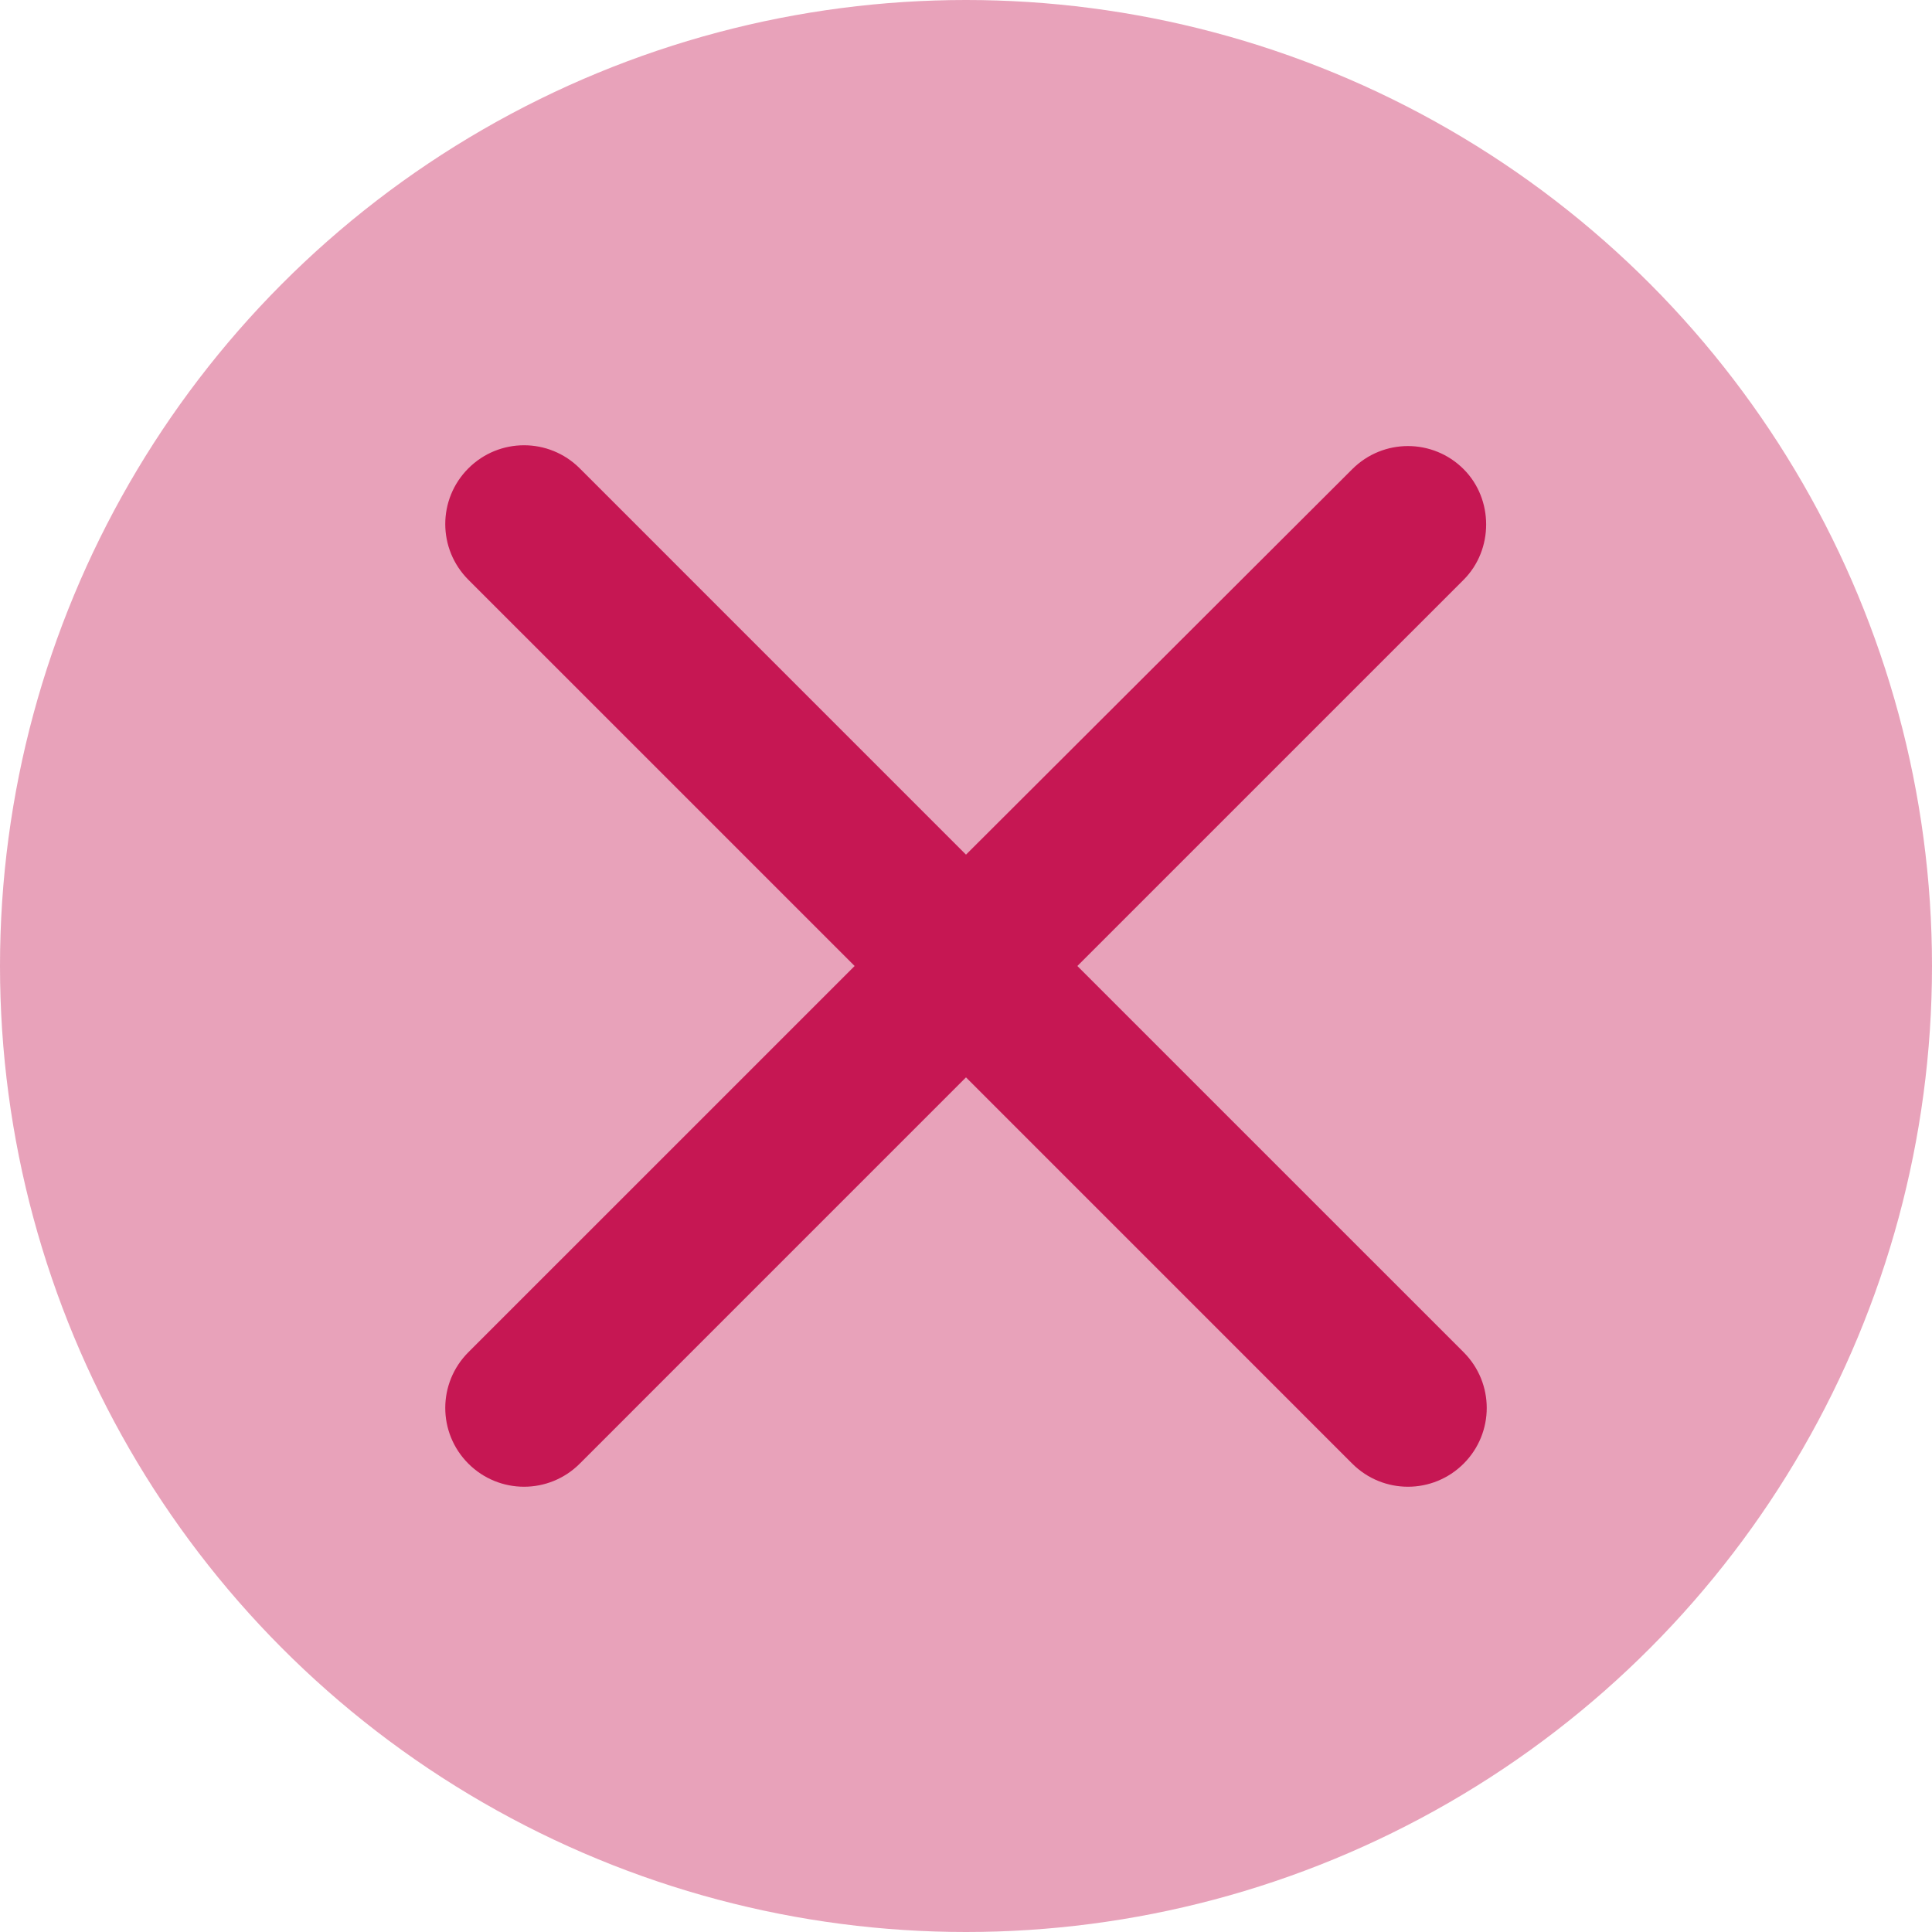 <?xml version="1.0" encoding="UTF-8"?>
<svg width="64px" height="64px" viewBox="0 0 64 64" version="1.1" xmlns="http://www.w3.org/2000/svg" xmlns:xlink="http://www.w3.org/1999/xlink">
    <title>Brand/Other/Wrong</title>
    <g id="Brand/Other/Wrong" stroke="none" stroke-width="1" fill="none" fill-rule="evenodd">
        <circle id="Oval" fill-opacity="0.4" fill="#C61753" fill-rule="nonzero" cx="32" cy="32" r="32"></circle>
        <g id="Icons/Close" transform="translate(14.75, 14.75)" fill="#C61753" fill-rule="nonzero">
            <path d="M33.735,0.792 C32.714,-0.229 31.066,-0.229 30.045,0.792 L17.25,13.561 L4.455,0.765 C3.434,-0.255 1.786,-0.255 0.765,0.765 C-0.255,1.786 -0.255,3.434 0.765,4.455 L13.561,17.25 L0.765,30.045 C-0.255,31.066 -0.255,32.714 0.765,33.735 C1.786,34.755 3.434,34.755 4.455,33.735 L17.25,20.939 L30.045,33.735 C31.066,34.755 32.714,34.755 33.735,33.735 C34.755,32.714 34.755,31.066 33.735,30.045 L20.939,17.25 L33.735,4.455 C34.729,3.46 34.729,1.786 33.735,0.792 Z" id="Path"></path>
        </g>
    </g>
</svg>